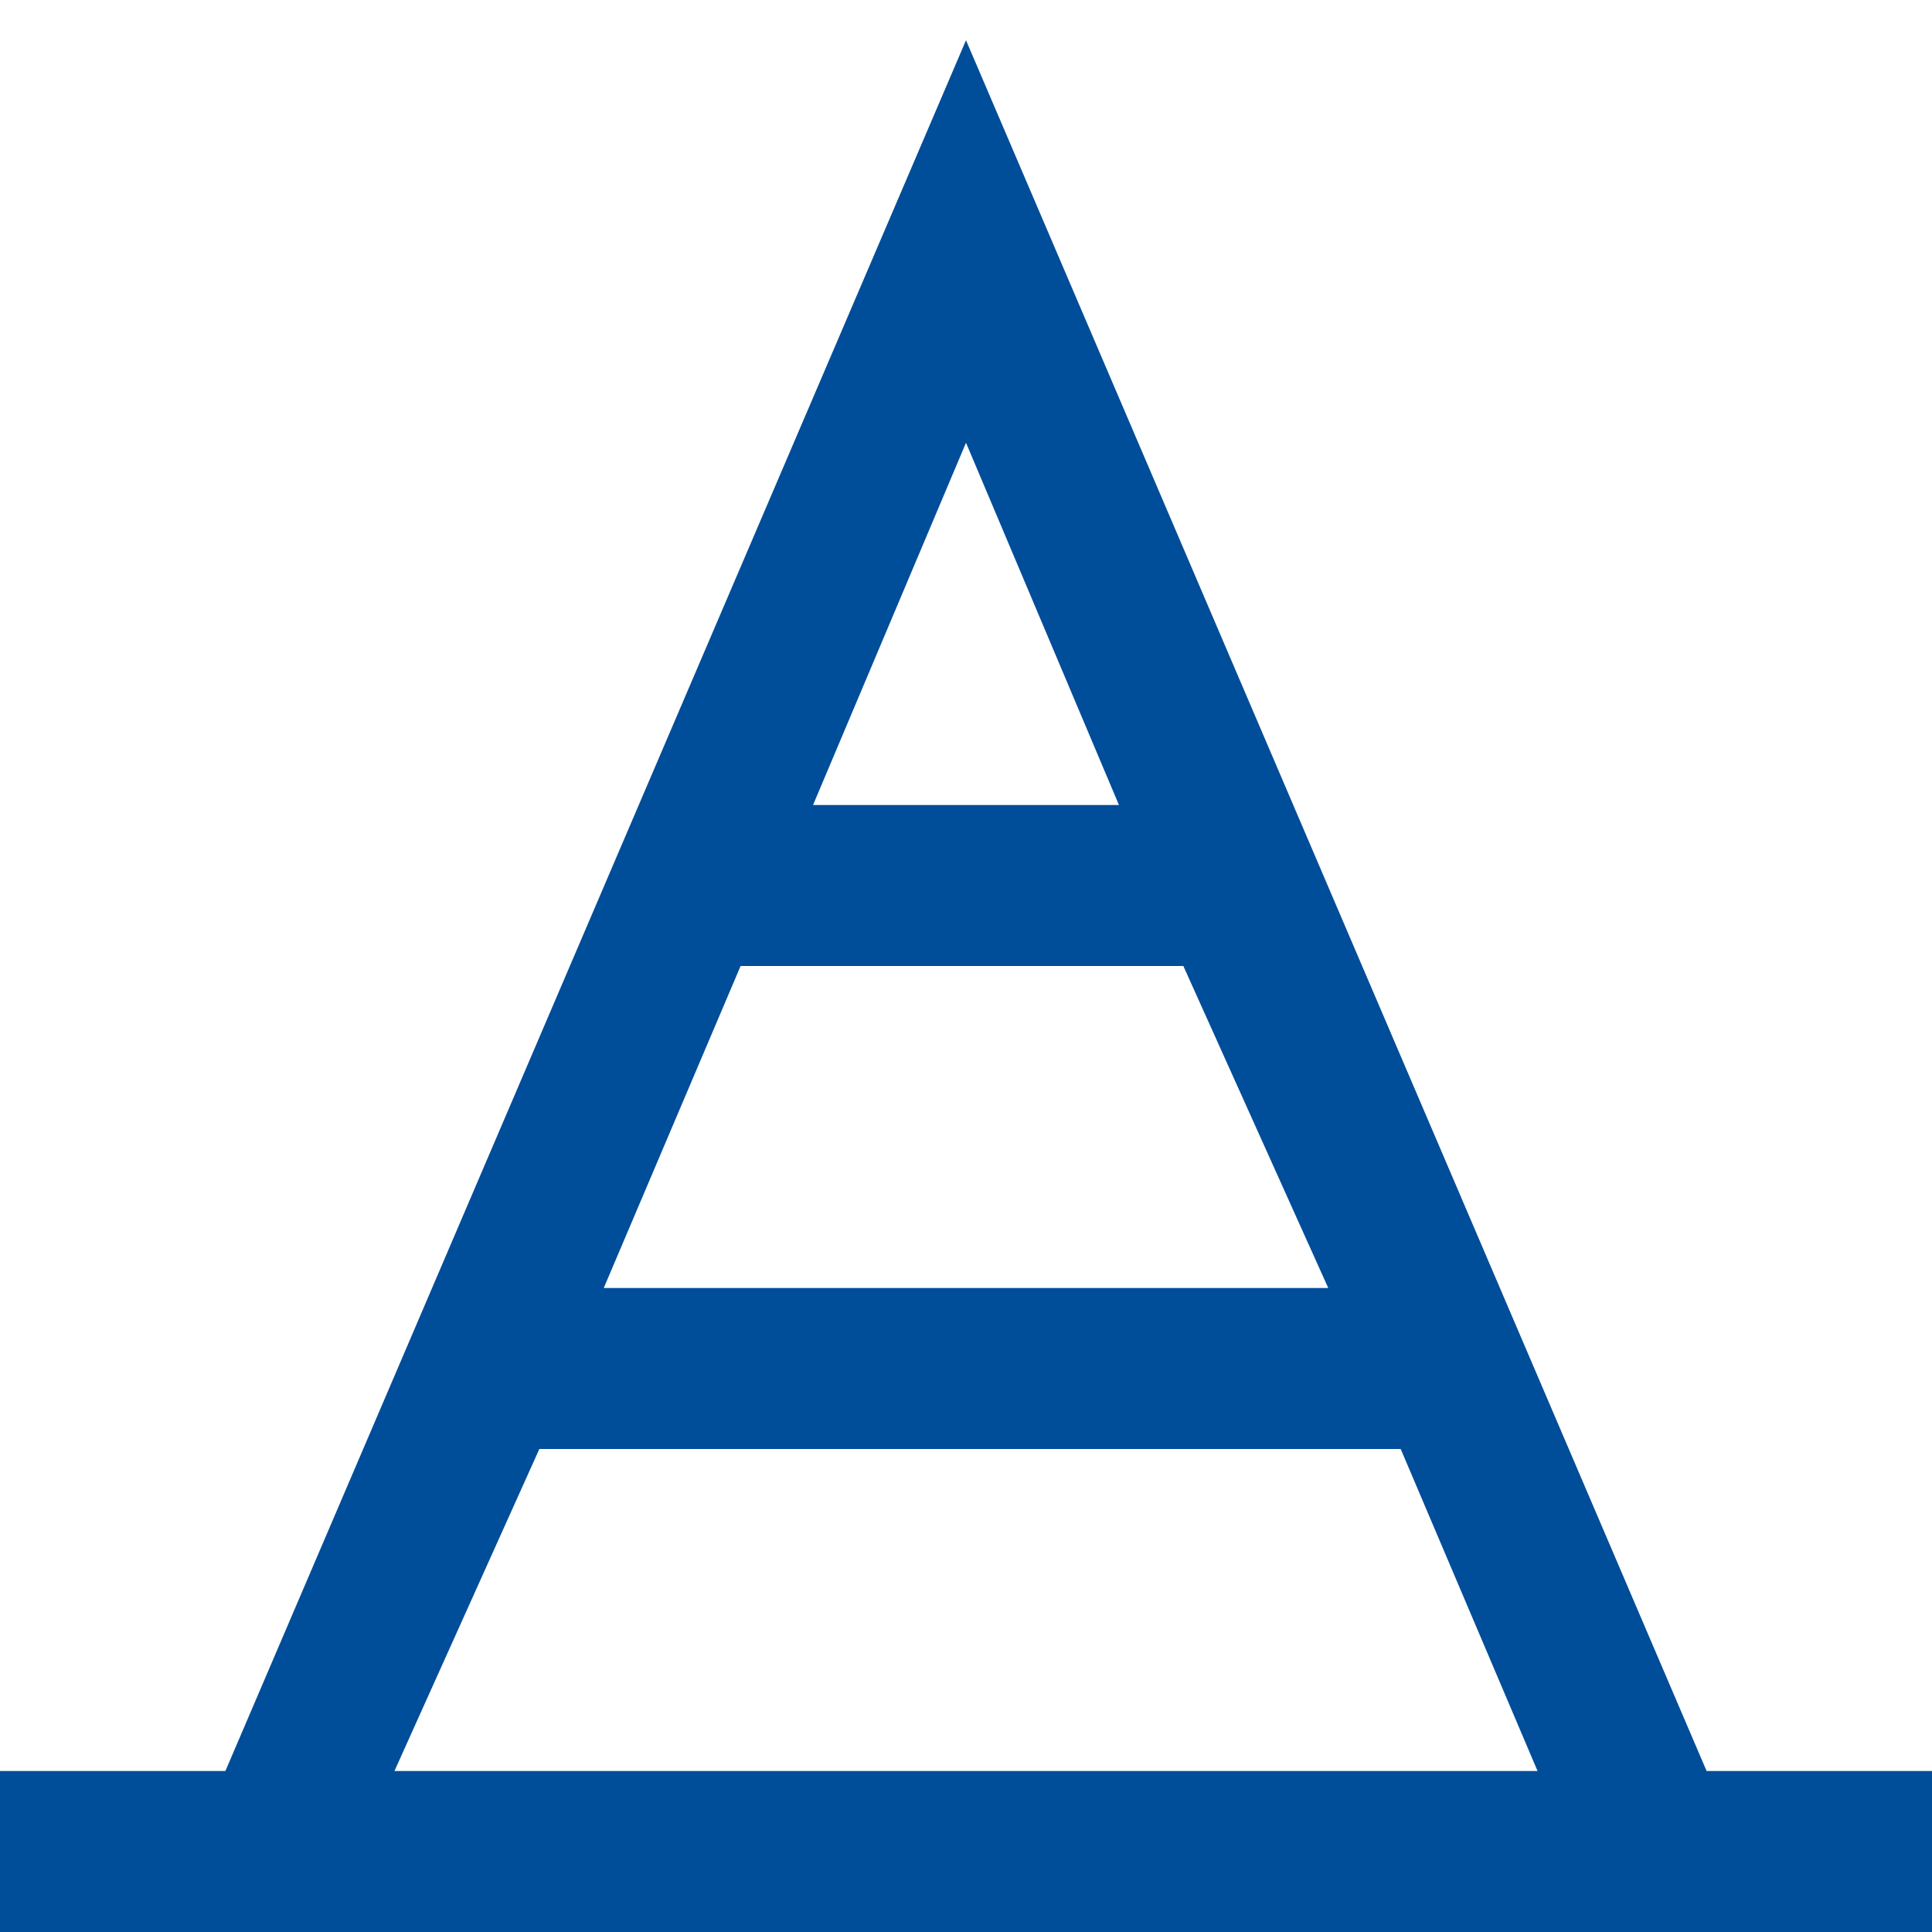 <svg width="24" height="24" viewBox="0 0 24 24" fill="none" xmlns="http://www.w3.org/2000/svg">
<path d="M21.2 22L12 0.5L2.8 22H0V24H24V22H21.2ZM16.5 16H7.5L9.2 12H14.7L16.5 16ZM13.9 10H10.1L12 5.5L13.9 10ZM6.7 18H17.4L19.1 22H4.9L6.7 18Z" fill="#004D99"/>
</svg>
